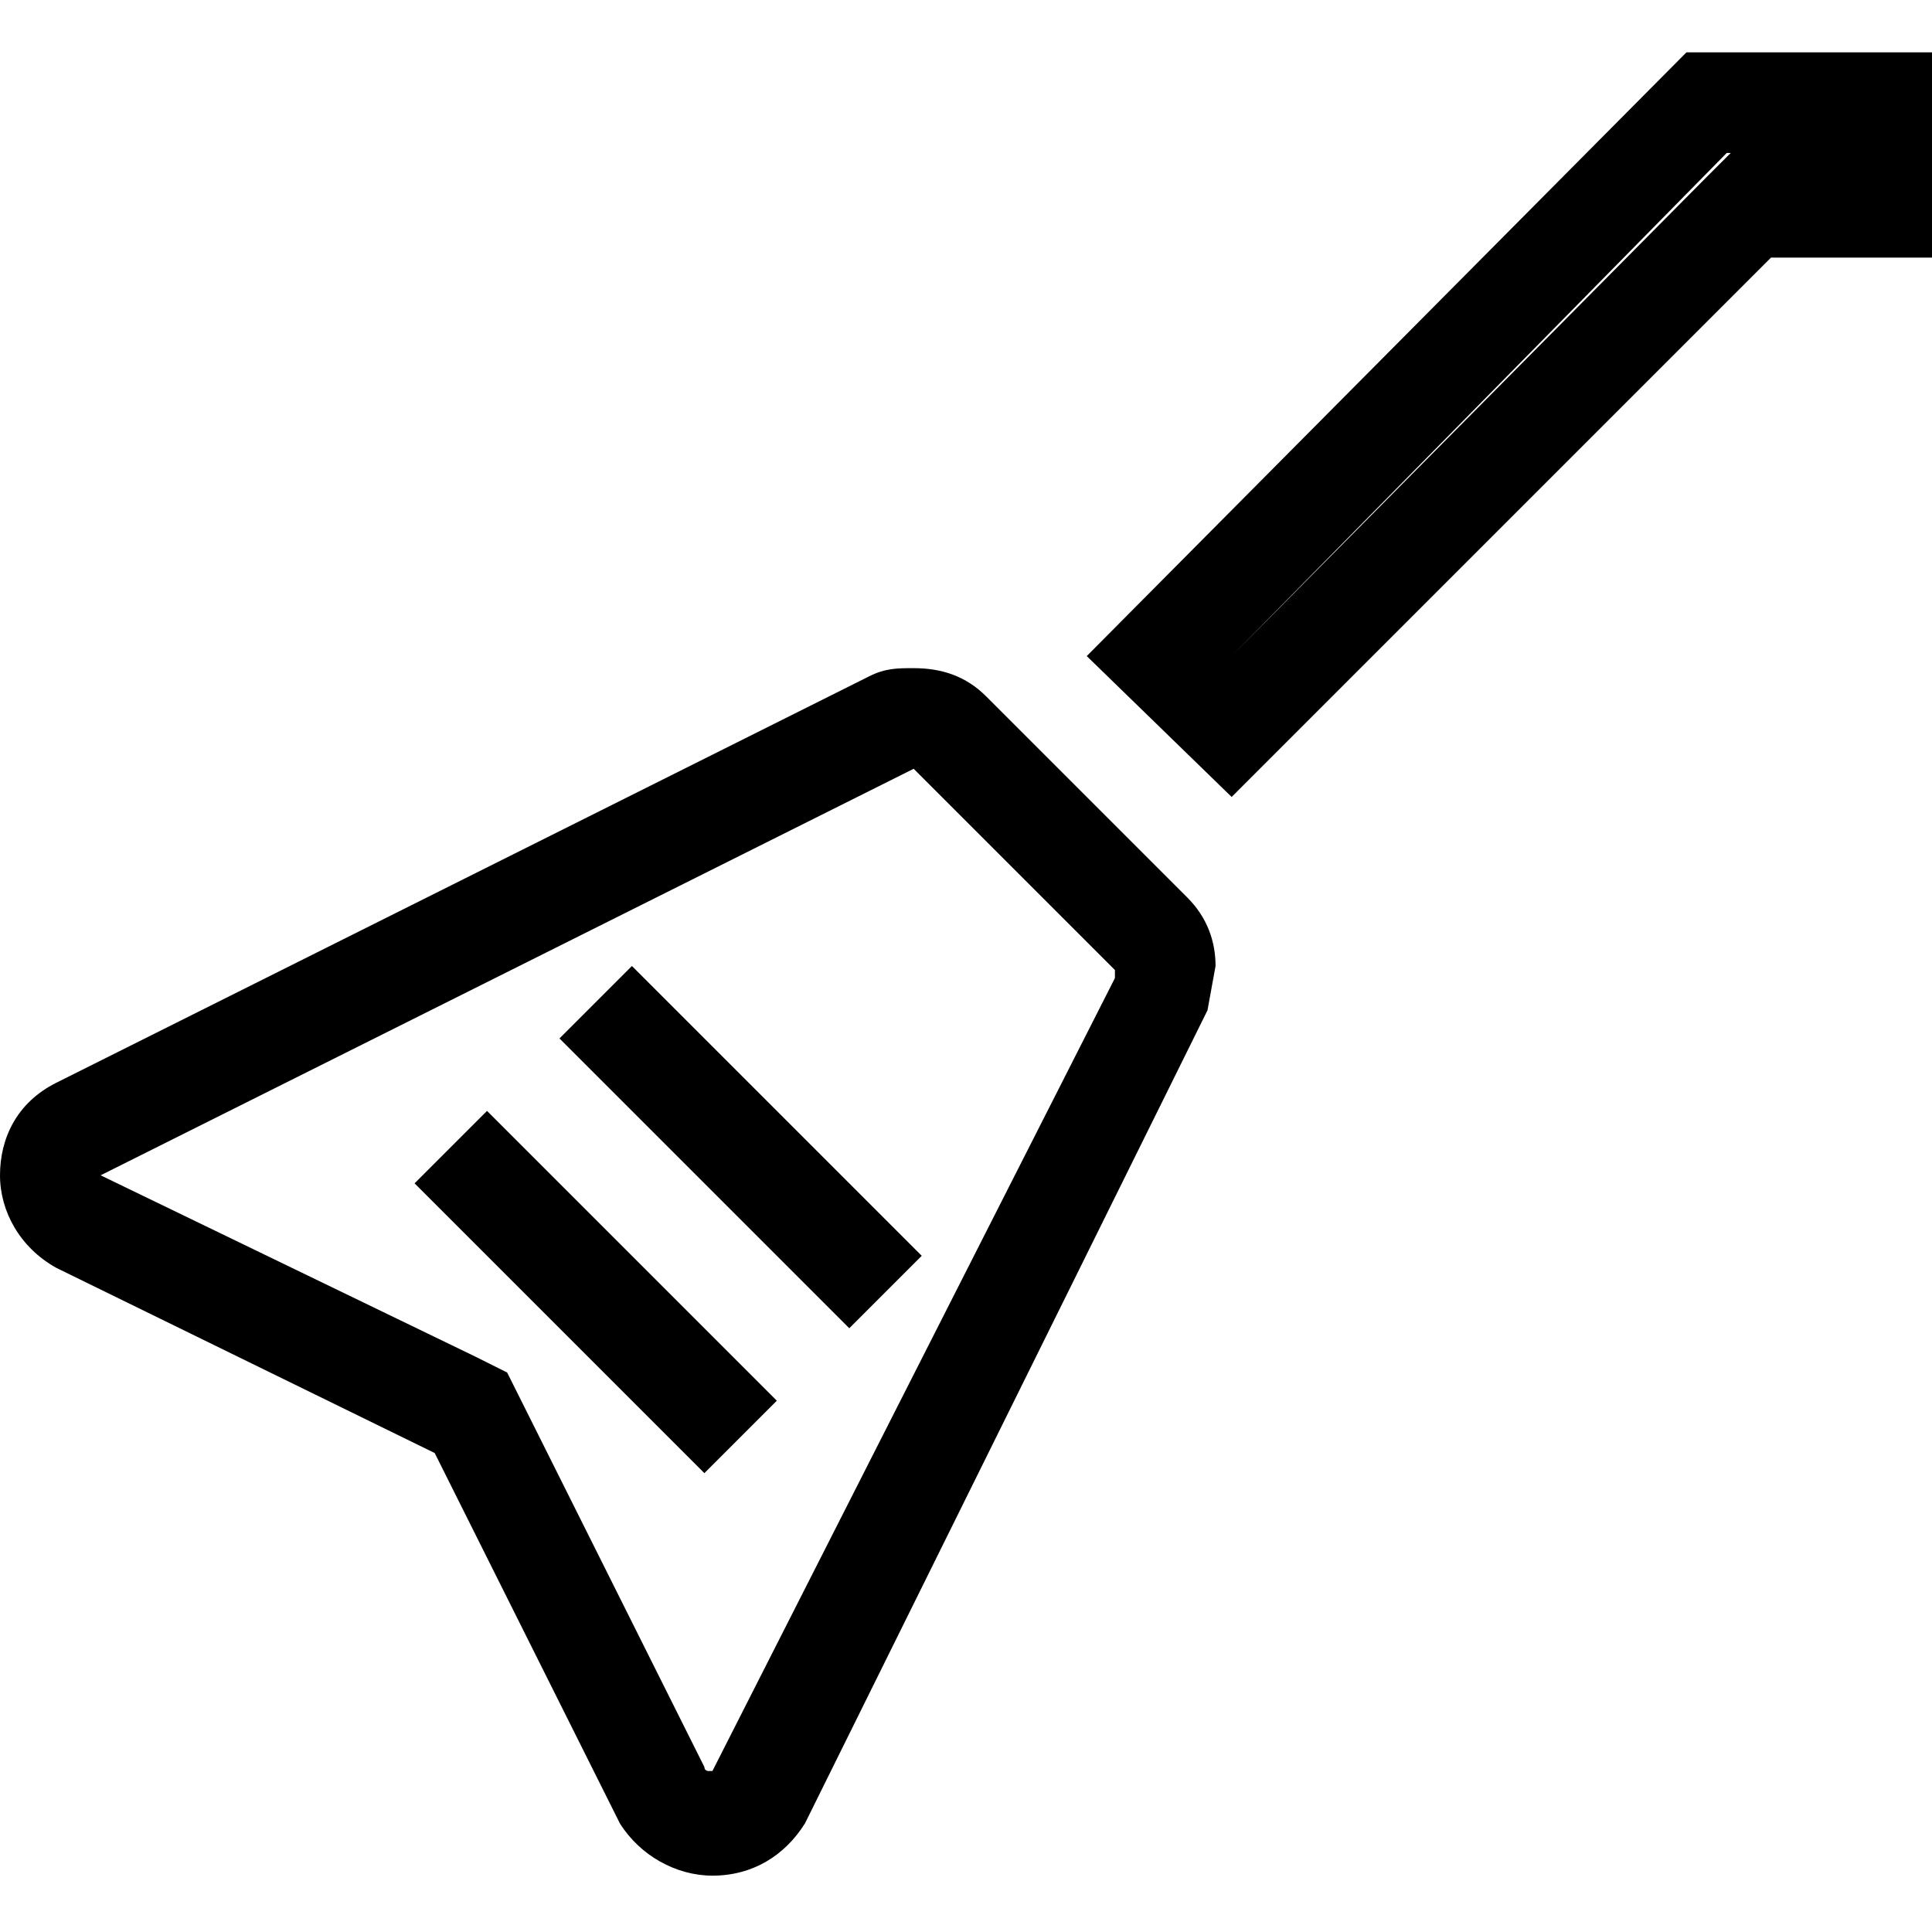 <svg enable-background="new 0 0 48 48" viewBox="0 0 48 48" xmlns="http://www.w3.org/2000/svg"><path d="m45.5 3.8h-1.5-1l-.7.7-11.7 11.8 12.3-12.5zm-22.8 15.3 5 5v.2l-10 19.7s0 0-.1 0c0 0-.1 0-.1-.1l-4.5-9-.4-.8-.8-.4-9.3-4.5zm25.3-17.8h-6.1l-14.9 15 3.6 3.5 13.4-13.4h4zm-25.3 15.3c-.4 0-.7 0-1.1.2l-20.2 10.1c-1 .5-1.4 1.4-1.4 2.3s.5 1.8 1.4 2.3l9.4 4.6 4.6 9.2c.5.8 1.4 1.3 2.3 1.3 1 0 1.8-.5 2.3-1.3l10-20.2.2-1.1c0-.6-.2-1.2-.7-1.7l-5-5c-.5-.5-1.1-.7-1.8-.7z"/><path d="m15.7 24-1.8 1.8 7.2 7.2 1.8-1.8z"/><path d="m12.1 27.6-1.8 1.8 7.2 7.2 1.8-1.8z"/></svg>